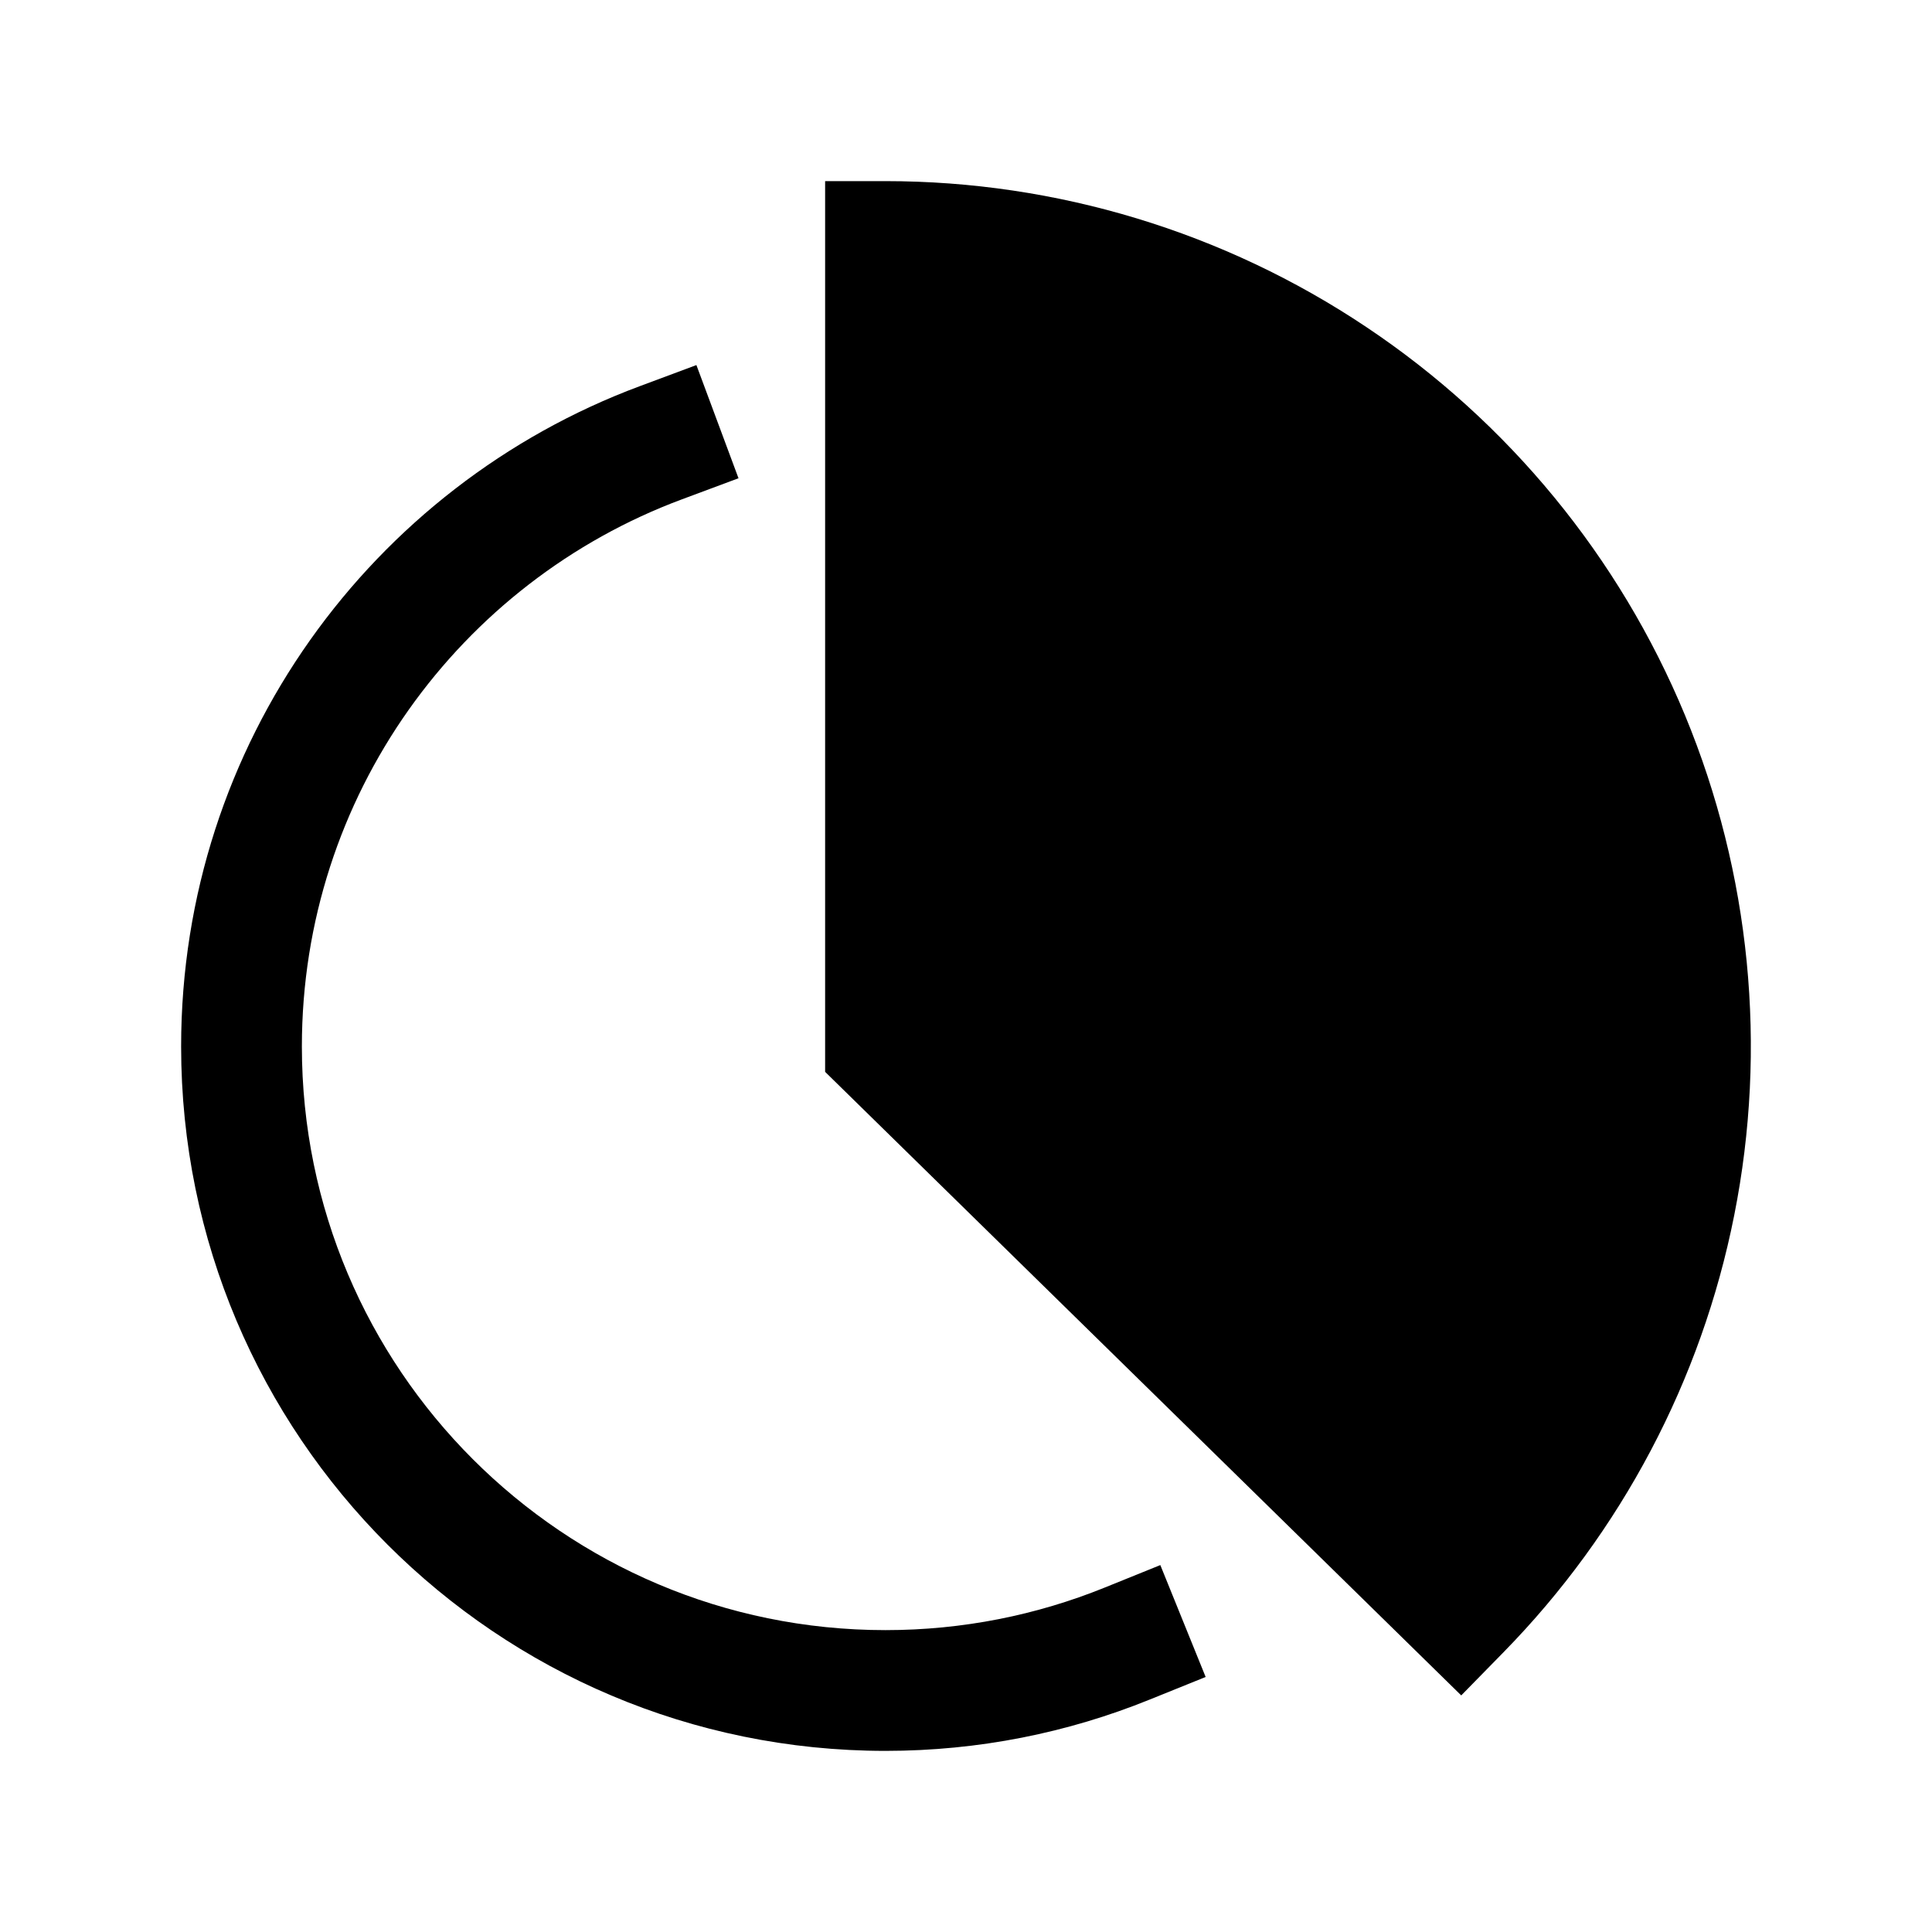 <svg width="24" height="24" viewBox="0 0 24 24" xmlns="http://www.w3.org/2000/svg">
    <path d="M10.25 2.25H11C13.126 2.25 15.205 2.88 16.972 4.062C18.74 5.243 20.118 6.922 20.932 8.886C21.745 10.851 21.958 13.012 21.543 15.097C21.136 17.147 20.139 19.033 18.677 20.525L18.152 21.061L10.25 13.315V2.25Z"/>
    <path fill-rule="evenodd" clip-rule="evenodd" d="M9.174 5.941L8.471 6.203C5.713 7.229 3.75 9.886 3.75 13C3.75 17.004 6.996 20.25 11 20.25C11.963 20.25 12.88 20.062 13.719 19.723L14.414 19.442L14.977 20.832L14.281 21.113C13.267 21.524 12.159 21.75 11 21.75C6.168 21.75 2.25 17.832 2.25 13C2.25 9.239 4.622 6.035 7.948 4.797L8.651 4.535L9.174 5.941Z"/>
</svg>
